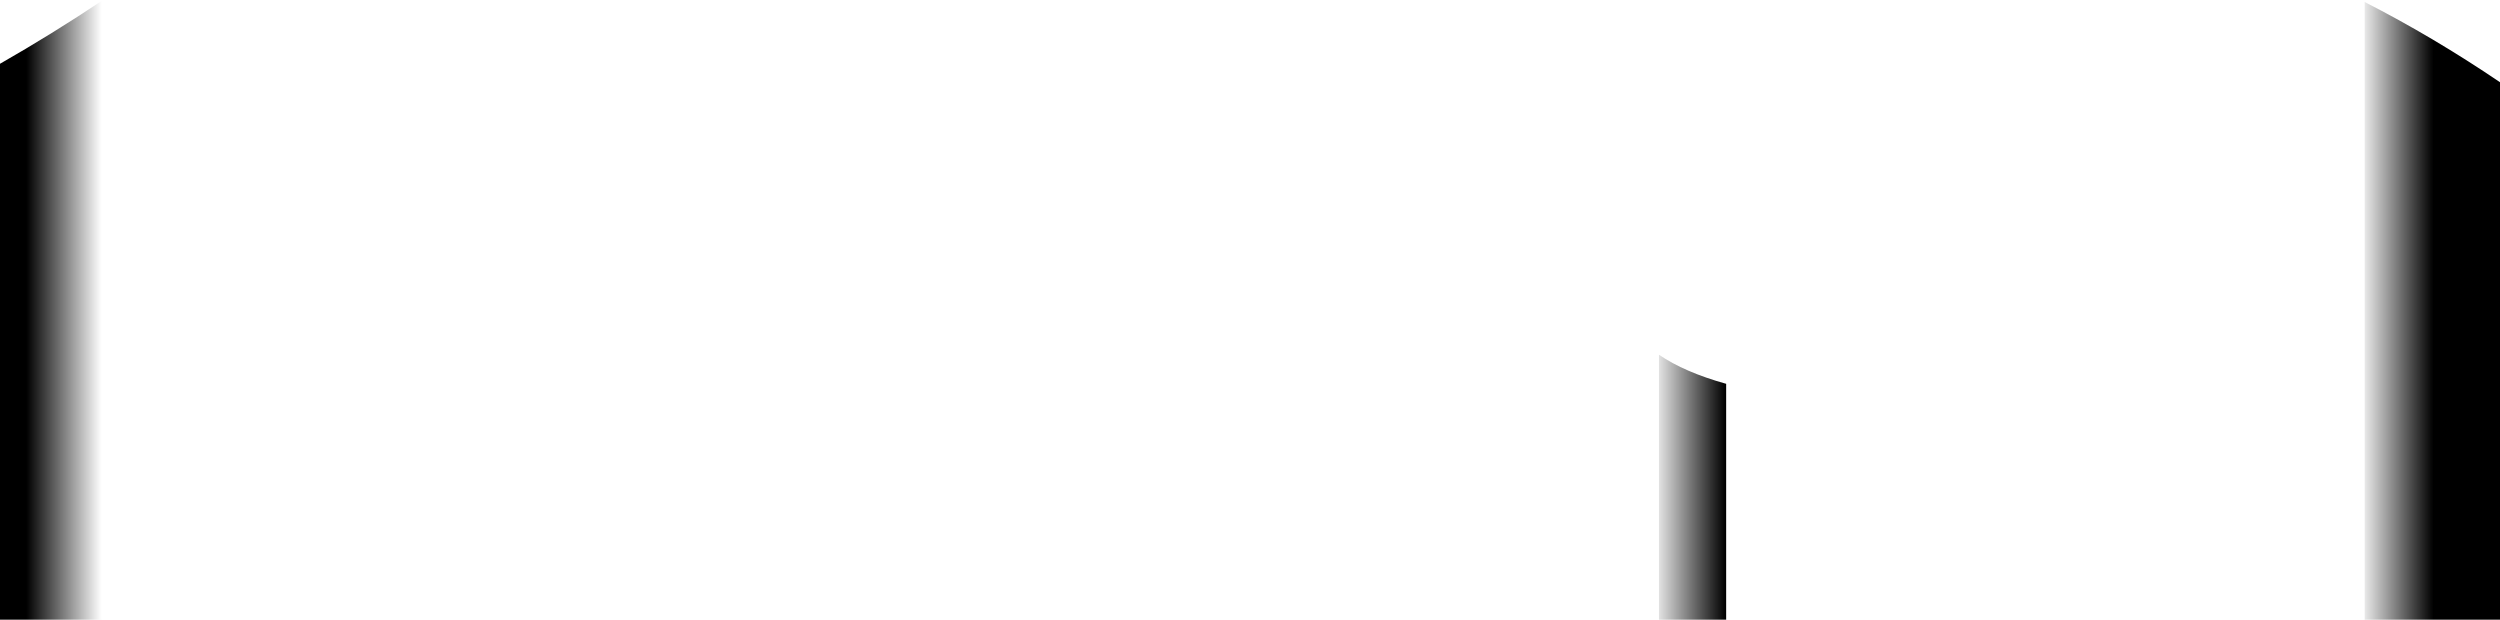 <?xml version="1.0" encoding="UTF-8" standalone="no"?>
<svg xmlns:ffdec="https://www.free-decompiler.com/flash" xmlns:xlink="http://www.w3.org/1999/xlink" ffdec:objectType="shape" height="154.5px" width="623.35px" xmlns="http://www.w3.org/2000/svg">
  <g transform="matrix(1.0, 0.0, 0.0, 1.0, -94.35, -445.5)">
    <path d="M717.7 466.0 L717.7 600.0 683.95 600.0 683.95 446.0 Q701.0 454.7 717.7 466.0" fill="url(#gradient0)" fill-rule="evenodd" stroke="none"/>
    <path d="M524.75 541.2 L524.75 600.0 508.0 600.0 508.0 533.95 Q514.35 538.3 524.75 541.2" fill="url(#gradient1)" fill-rule="evenodd" stroke="none"/>
    <path d="M94.35 461.4 Q107.15 454.1 120.05 445.5 L120.05 600.0 94.35 600.0 94.35 461.4" fill="url(#gradient2)" fill-rule="evenodd" stroke="none"/>
  </g>
  <defs>
    <linearGradient gradientTransform="matrix(-0.024, 0.0, 0.0, 0.122, 702.0, 545.0)" gradientUnits="userSpaceOnUse" id="gradient0" spreadMethod="pad" x1="-819.2" x2="819.2">
      <stop offset="0.522" stop-color="#000000"/>
      <stop offset="1.0" stop-color="#000000" stop-opacity="0.0"/>
    </linearGradient>
    <linearGradient gradientTransform="matrix(-0.024, 0.0, 0.0, 0.122, 525.5, 633.45)" gradientUnits="userSpaceOnUse" id="gradient1" spreadMethod="pad" x1="-819.2" x2="819.2">
      <stop offset="0.522" stop-color="#000000"/>
      <stop offset="1.0" stop-color="#000000" stop-opacity="0.0"/>
    </linearGradient>
    <linearGradient gradientTransform="matrix(0.024, 0.0, 0.0, 0.183, 100.05, 595.45)" gradientUnits="userSpaceOnUse" id="gradient2" spreadMethod="pad" x1="-819.2" x2="819.2">
      <stop offset="0.522" stop-color="#000000"/>
      <stop offset="1.0" stop-color="#000000" stop-opacity="0.0"/>
    </linearGradient>
  </defs>
</svg>
